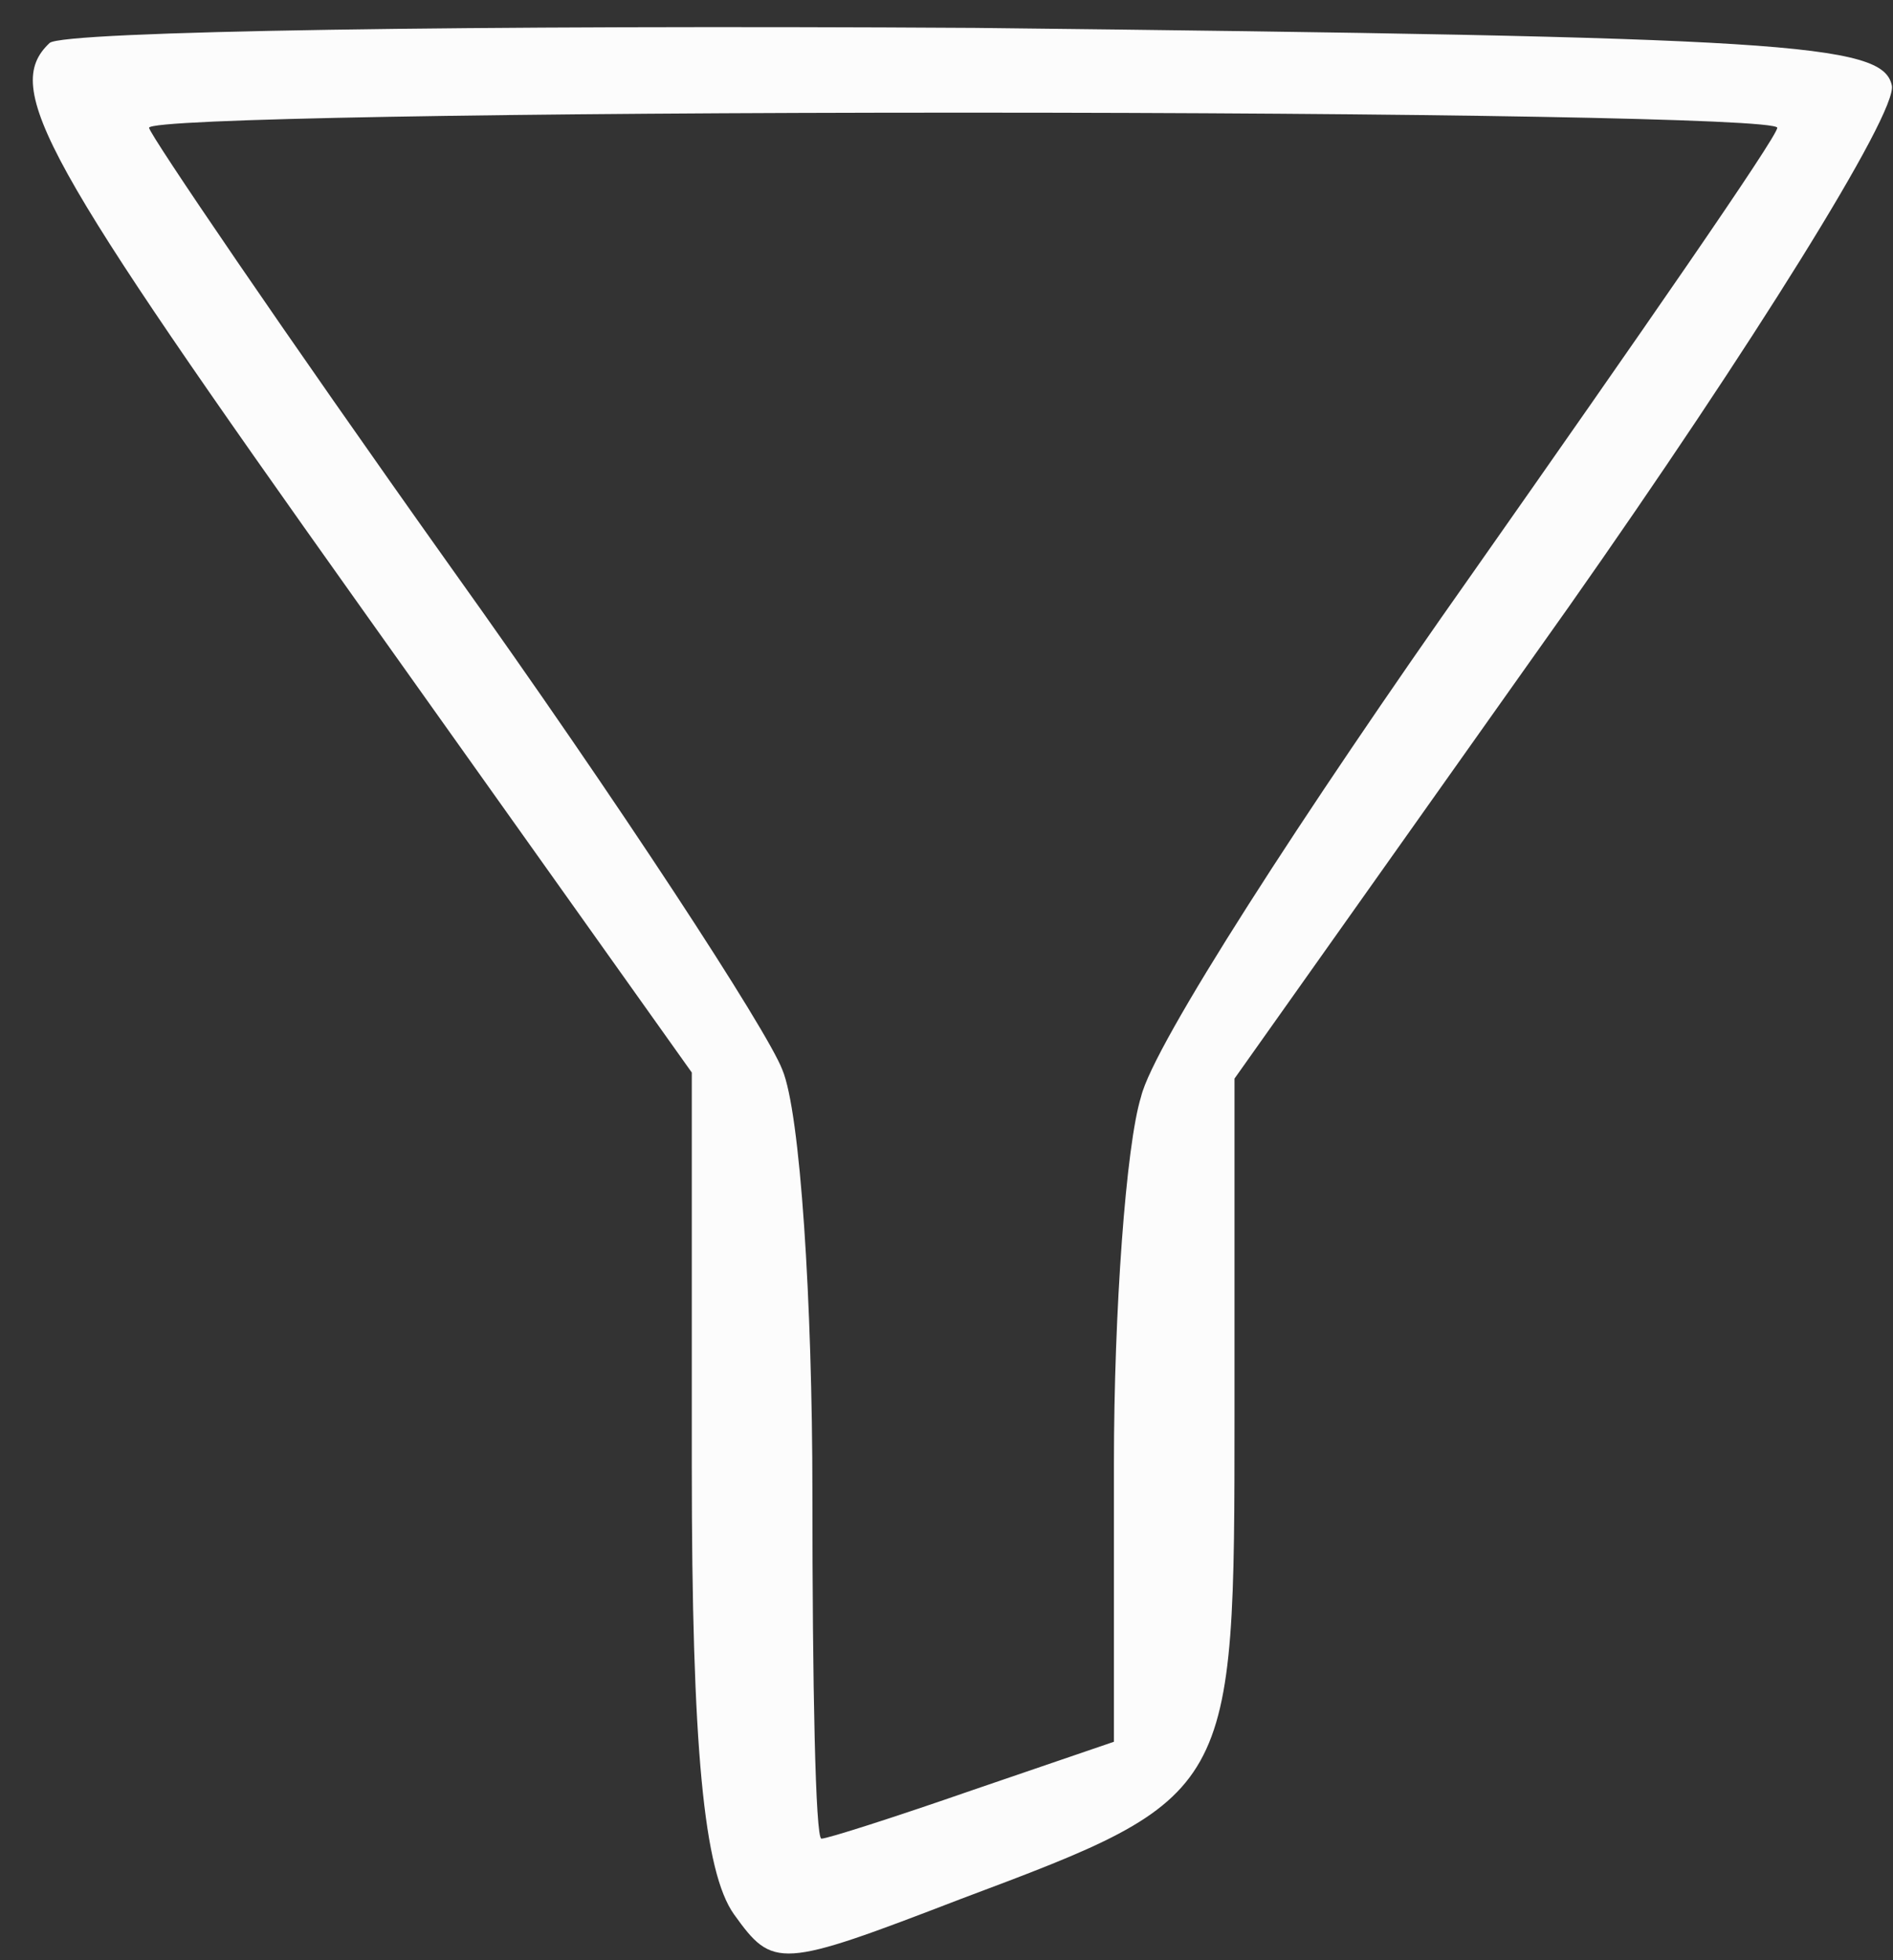 <svg width="56" height="58" viewBox="0 0 56 58" fill="none" xmlns="http://www.w3.org/2000/svg">
<rect x="0" y="0" width="56" height="58" fill="#333333" stroke="none"/>
<path d="M1.466 1.273C0.039 2.616 1.288 4.767 10.653 17.937L20.465 31.735V43.383C20.465 51.715 20.822 55.389 21.714 56.643C22.873 58.256 23.052 58.256 28.404 56.195C36.52 53.149 36.52 53.149 36.52 41.77V31.914L46.421 17.937C51.773 10.322 56.144 3.333 55.965 2.527C55.698 1.273 52.843 1.093 28.849 0.825C14.132 0.735 1.823 0.914 1.466 1.273ZM52.576 3.781C52.576 4.05 48.473 9.963 43.567 16.952C38.572 24.03 34.112 30.929 33.755 32.452C33.309 33.886 32.953 38.813 32.953 43.293V51.536L28.76 52.97C26.441 53.776 24.479 54.403 24.3 54.403C24.122 54.403 24.033 49.834 24.033 44.189C24.033 38.545 23.676 32.9 23.141 31.646C22.695 30.481 18.324 23.761 13.329 16.773C8.423 9.874 4.41 3.96 4.41 3.781C4.41 3.512 15.292 3.333 28.493 3.333C41.783 3.333 52.576 3.512 52.576 3.781Z" fill="#FCFCFC"/>
</svg>
